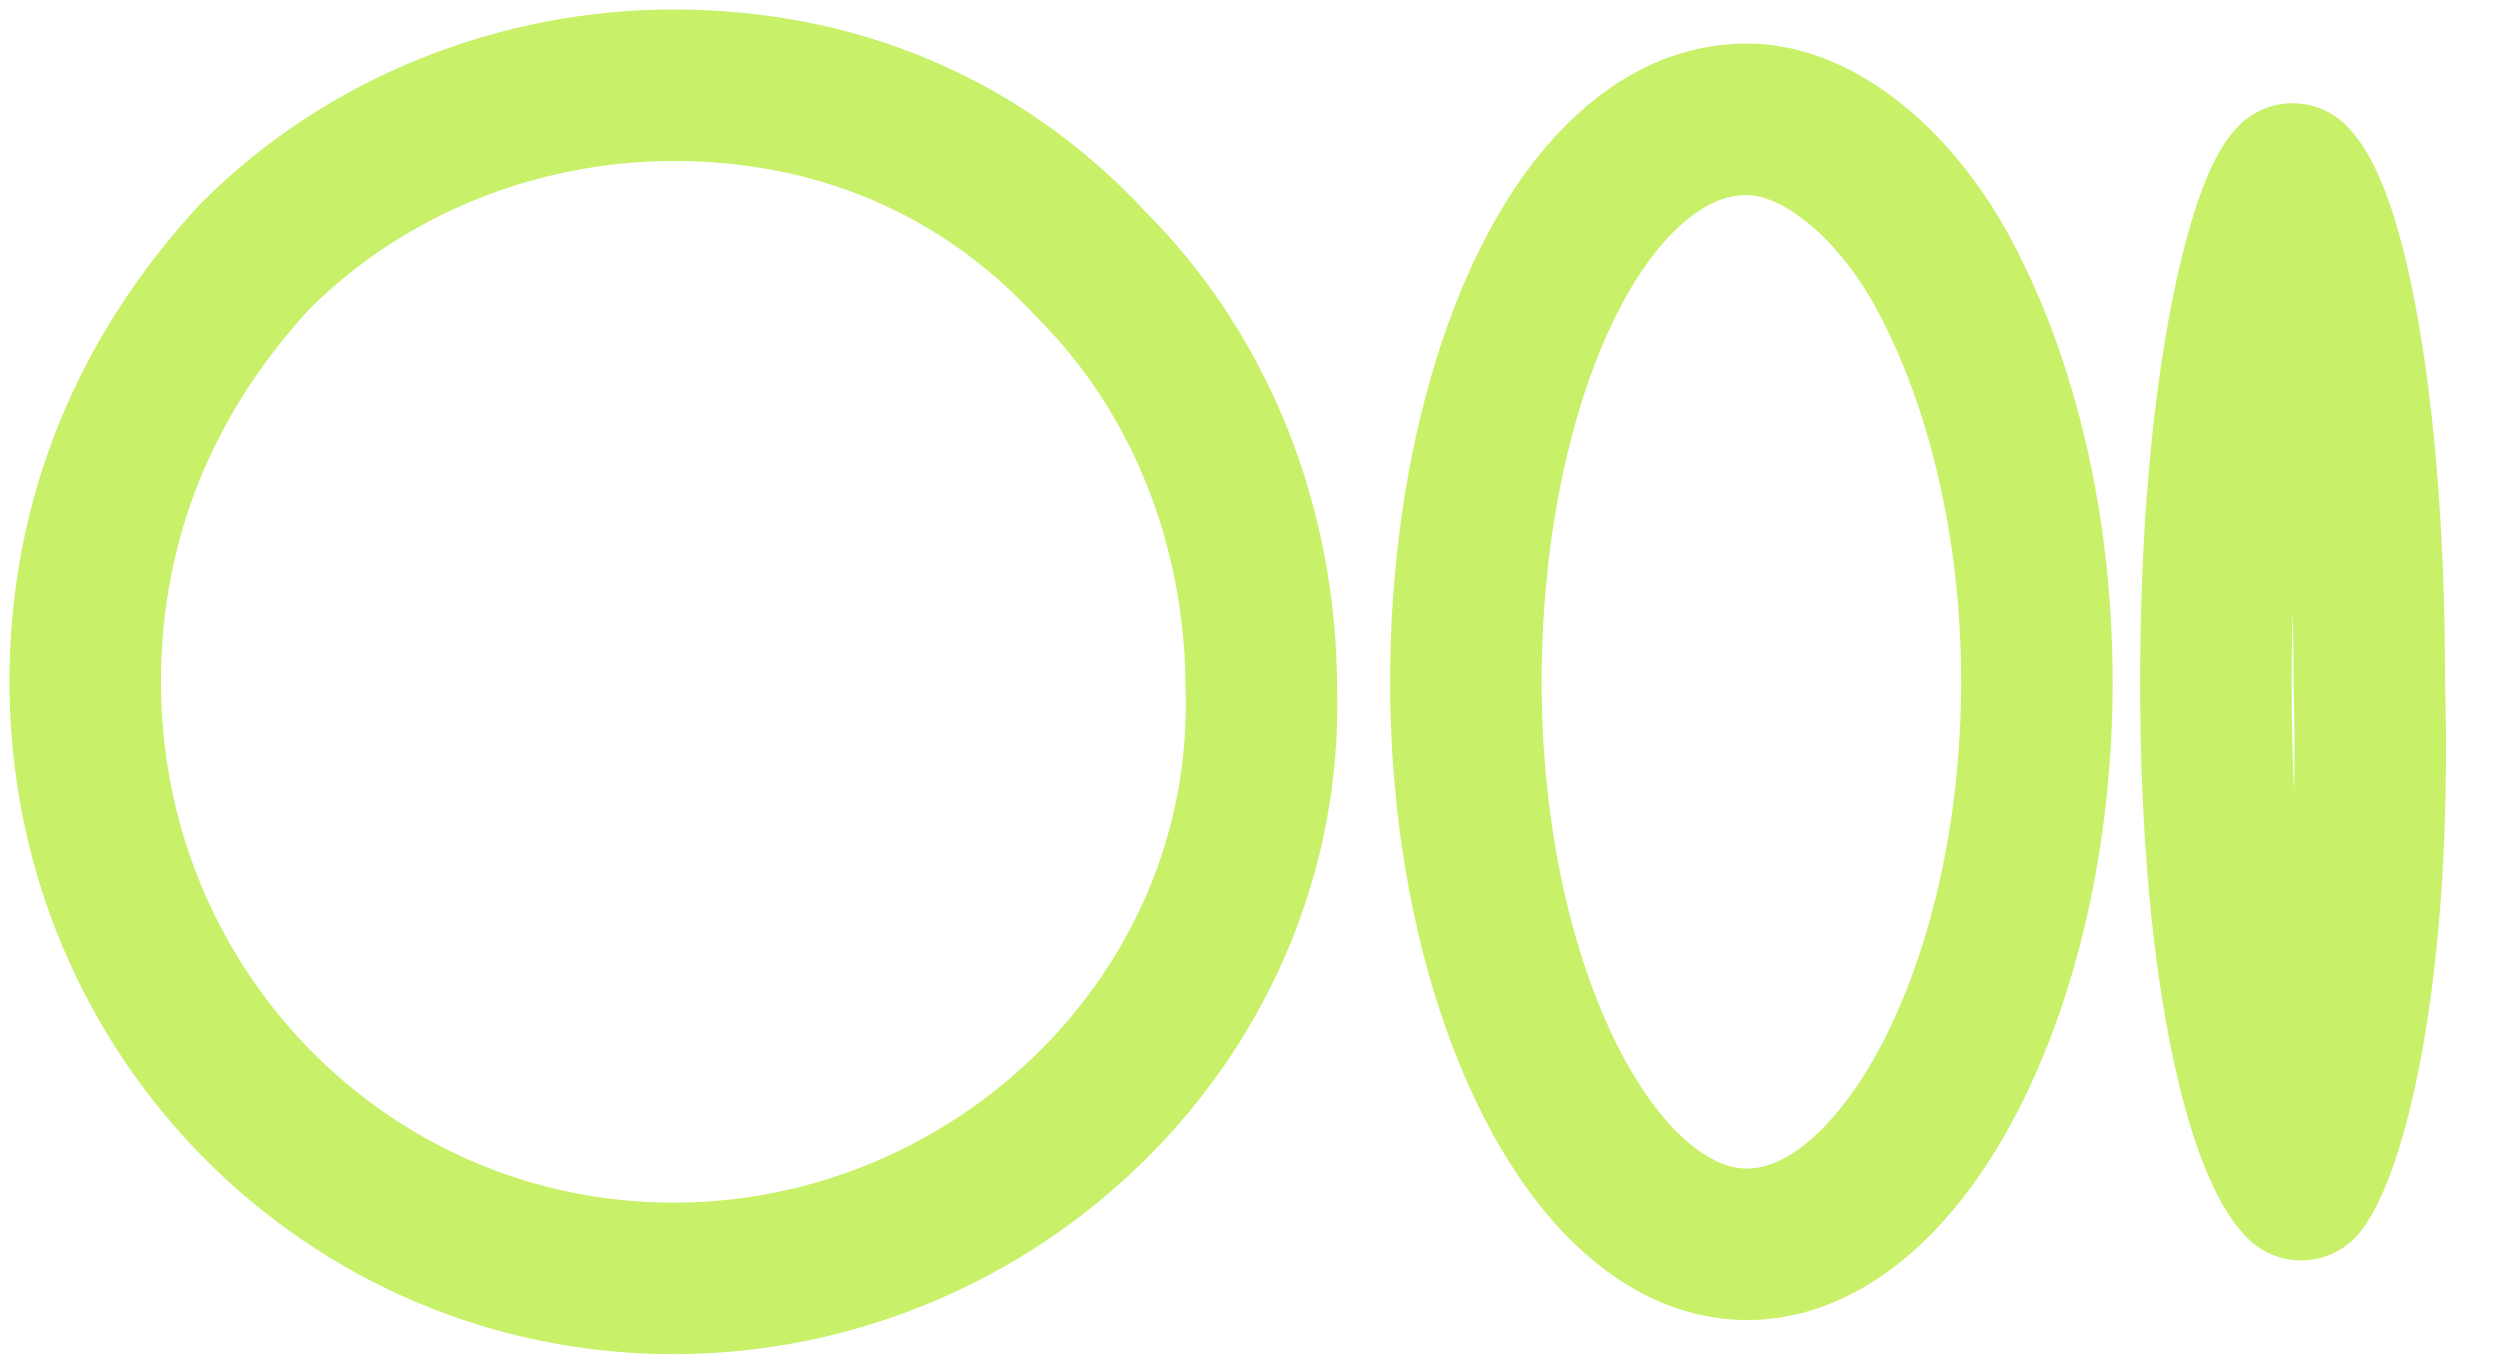 <svg width="66" height="36" viewBox="0 0 66 36" fill="none" xmlns="http://www.w3.org/2000/svg">
<path d="M60.75 31.275C59.85 30.375 58.5 26.1 58.5 18C58.5 9.9 59.85 5.4 60.525 4.725C61.425 5.625 62.55 10.35 62.55 18C62.775 26.1 61.425 30.375 60.75 31.275Z" stroke="#C8F169" stroke-width="4" stroke-miterlimit="10" stroke-linecap="round" stroke-linejoin="round"/>
<path d="M46.124 32.85C42.074 32.85 38.699 26.1 38.699 18C38.699 12.375 40.274 7.2 42.749 4.725C43.874 3.6 44.999 3.15 46.124 3.15C47.924 3.15 49.949 4.725 51.299 7.2C52.874 10.125 53.774 13.95 53.774 18C53.774 26.1 50.174 32.85 46.124 32.85Z" stroke="#C8F169" stroke-width="4" stroke-miterlimit="10" stroke-linecap="round" stroke-linejoin="round"/>
<path d="M17.775 33.75C9.225 33.75 2.25 26.775 2.25 18C2.25 13.725 3.825 9.9 6.75 6.75C9.675 3.825 13.725 2.25 17.775 2.25C22.05 2.25 25.875 3.825 28.8 6.975C31.725 9.9 33.3 13.95 33.3 18.225C33.525 26.775 26.325 33.75 17.775 33.75Z" stroke="#C8F169" stroke-width="4" stroke-miterlimit="10" stroke-linecap="round" stroke-linejoin="round"/>
</svg>
